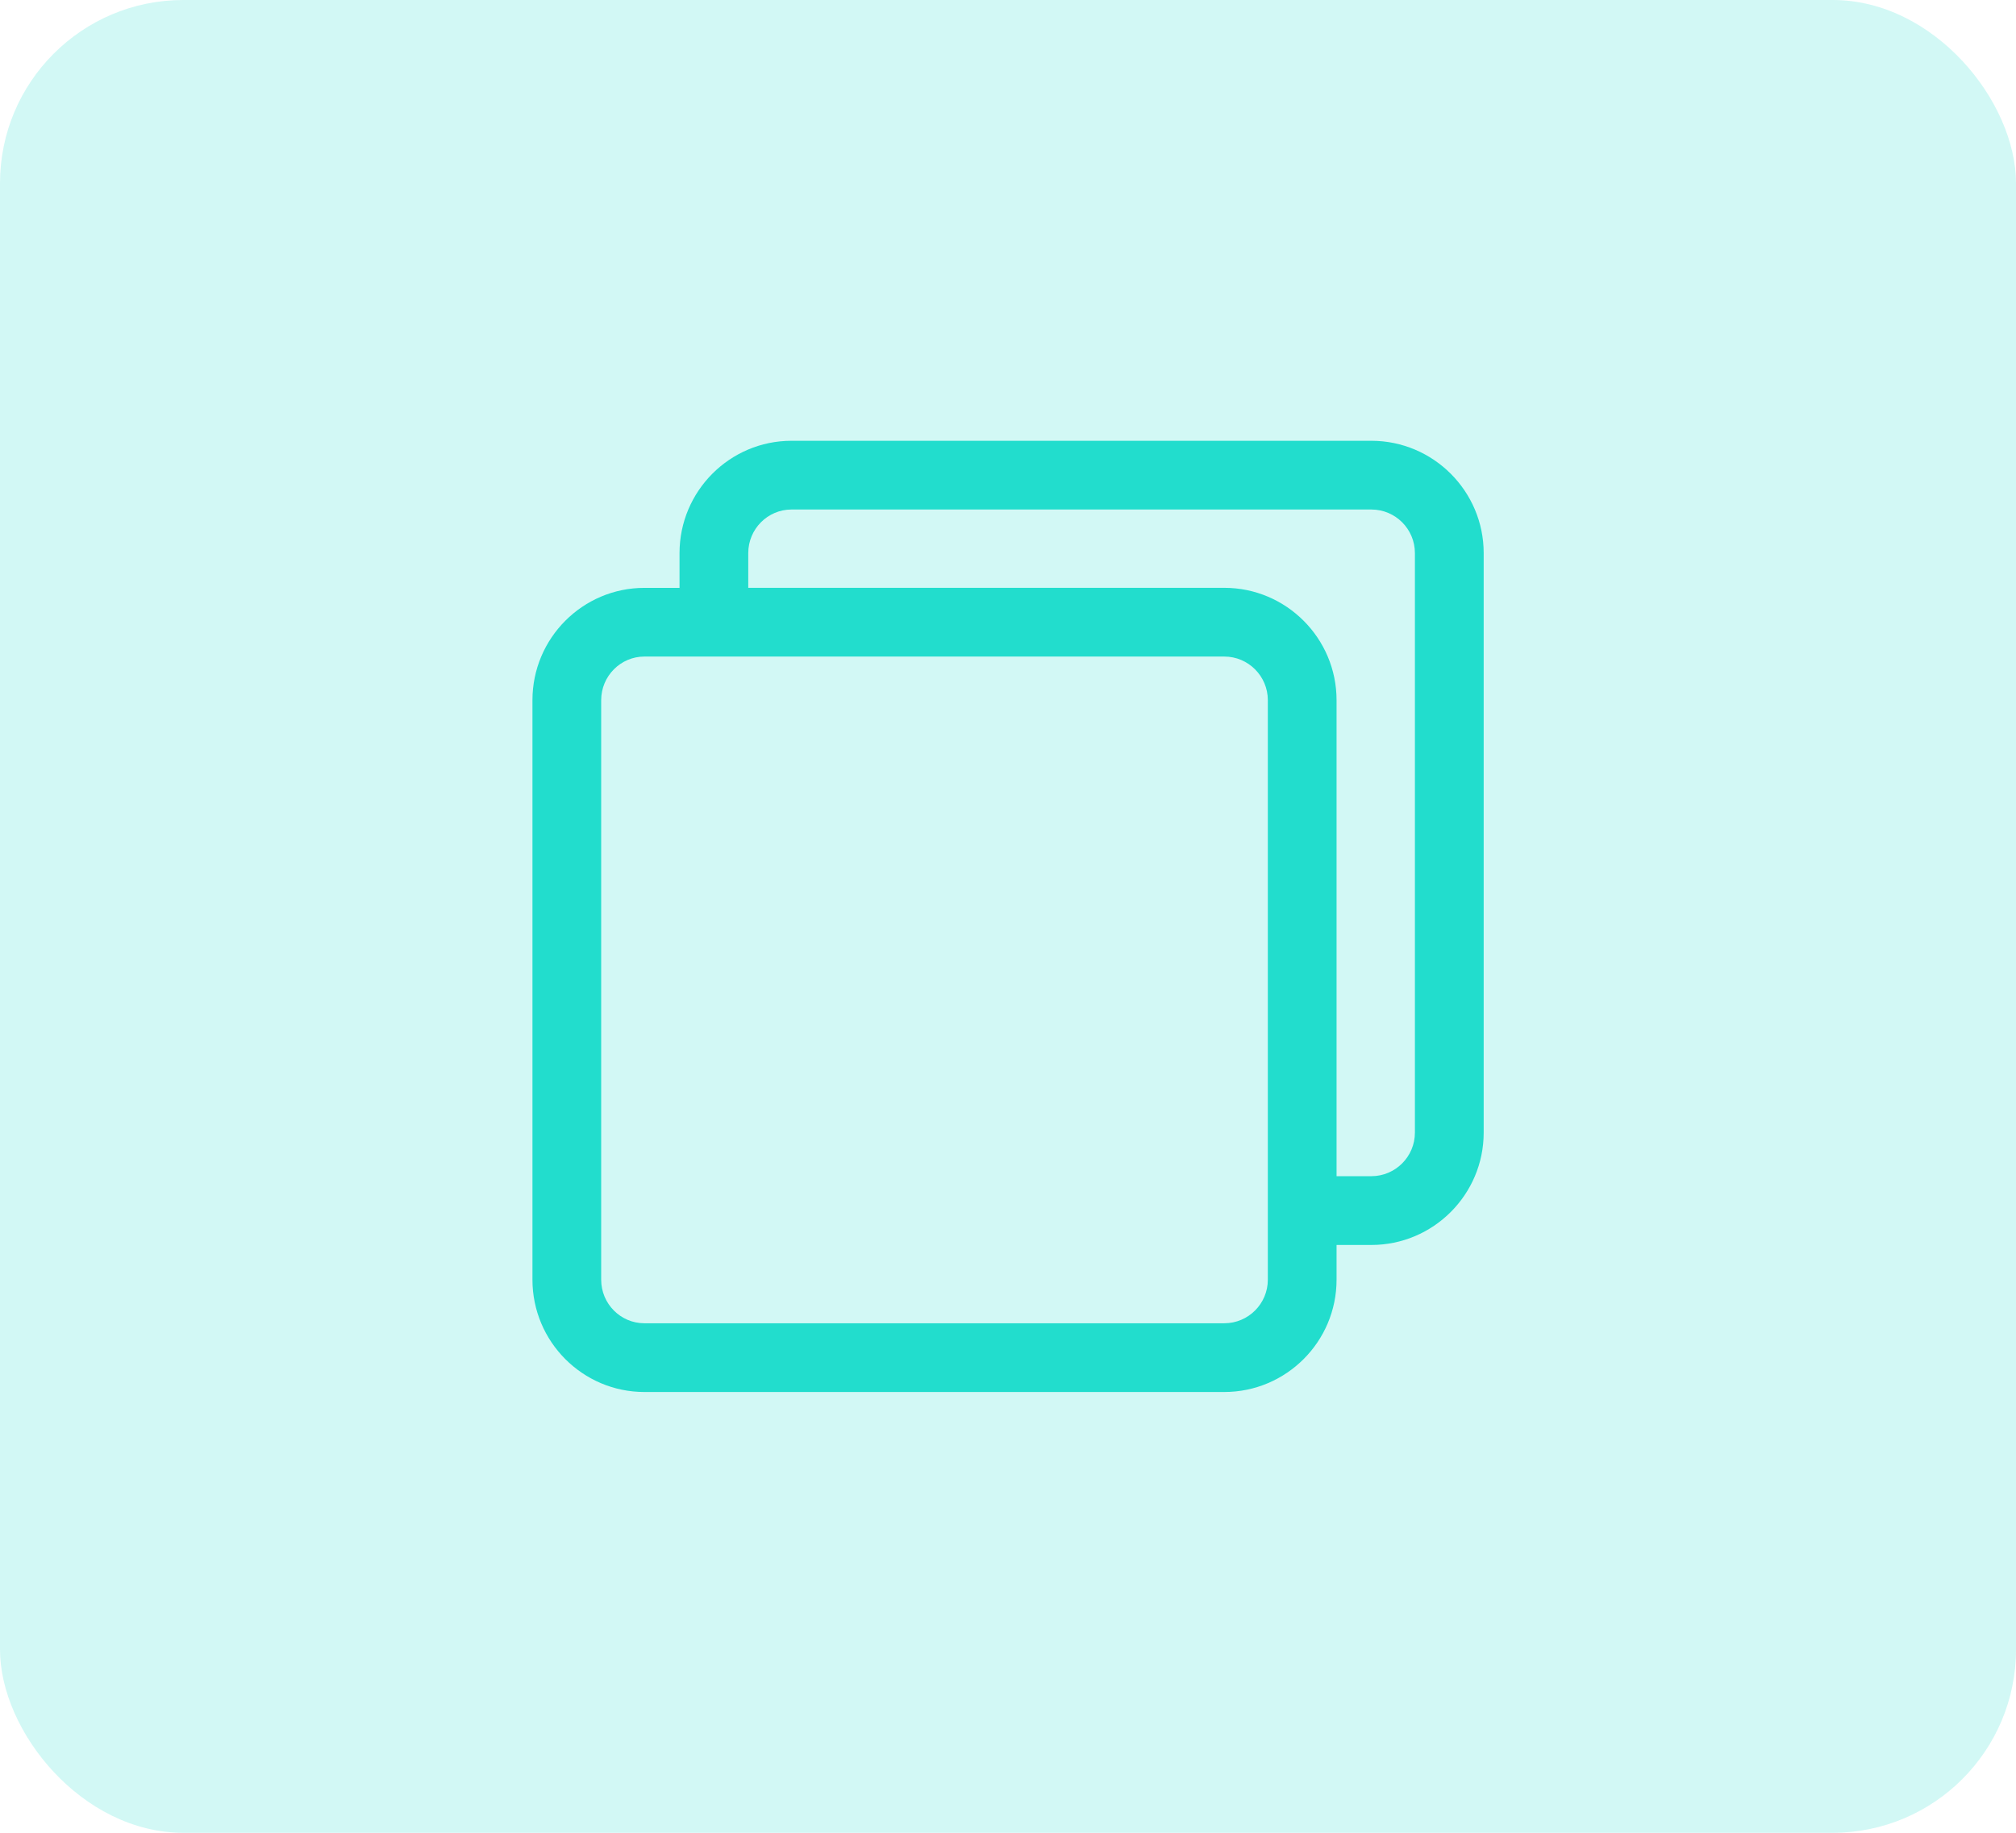 <svg width="44" height="40" viewBox="0 0 44 40" fill="none" xmlns="http://www.w3.org/2000/svg">
<rect width="44" height="40" rx="4" fill="#22DDCD" fill-opacity="0.2"/>
<path d="M29.93 9.62H17.275C15.927 9.62 14.831 10.72 14.831 12.071V12.83H14.064C12.717 12.83 11.621 13.929 11.621 15.281V27.929C11.621 29.281 12.717 30.38 14.064 30.38H26.72C28.072 30.38 29.171 29.281 29.171 27.929V27.171H29.93C31.282 27.171 32.382 26.071 32.382 24.719V12.071C32.382 10.72 31.282 9.62 29.93 9.62ZM27.671 27.929C27.671 28.454 27.245 28.88 26.72 28.88H14.064C13.544 28.88 13.121 28.454 13.121 27.929V15.281C13.121 14.757 13.544 14.329 14.064 14.329H15.581H26.72C27.245 14.329 27.671 14.757 27.671 15.281V26.42V27.929ZM30.881 24.719C30.881 25.243 30.455 25.67 29.93 25.67H29.171V15.281C29.171 13.929 28.072 12.829 26.72 12.829H16.331V12.071C16.331 11.546 16.755 11.12 17.275 11.12H29.93C30.455 11.12 30.881 11.546 30.881 12.071V24.719Z" fill="#22DDCD"/>
</svg>
